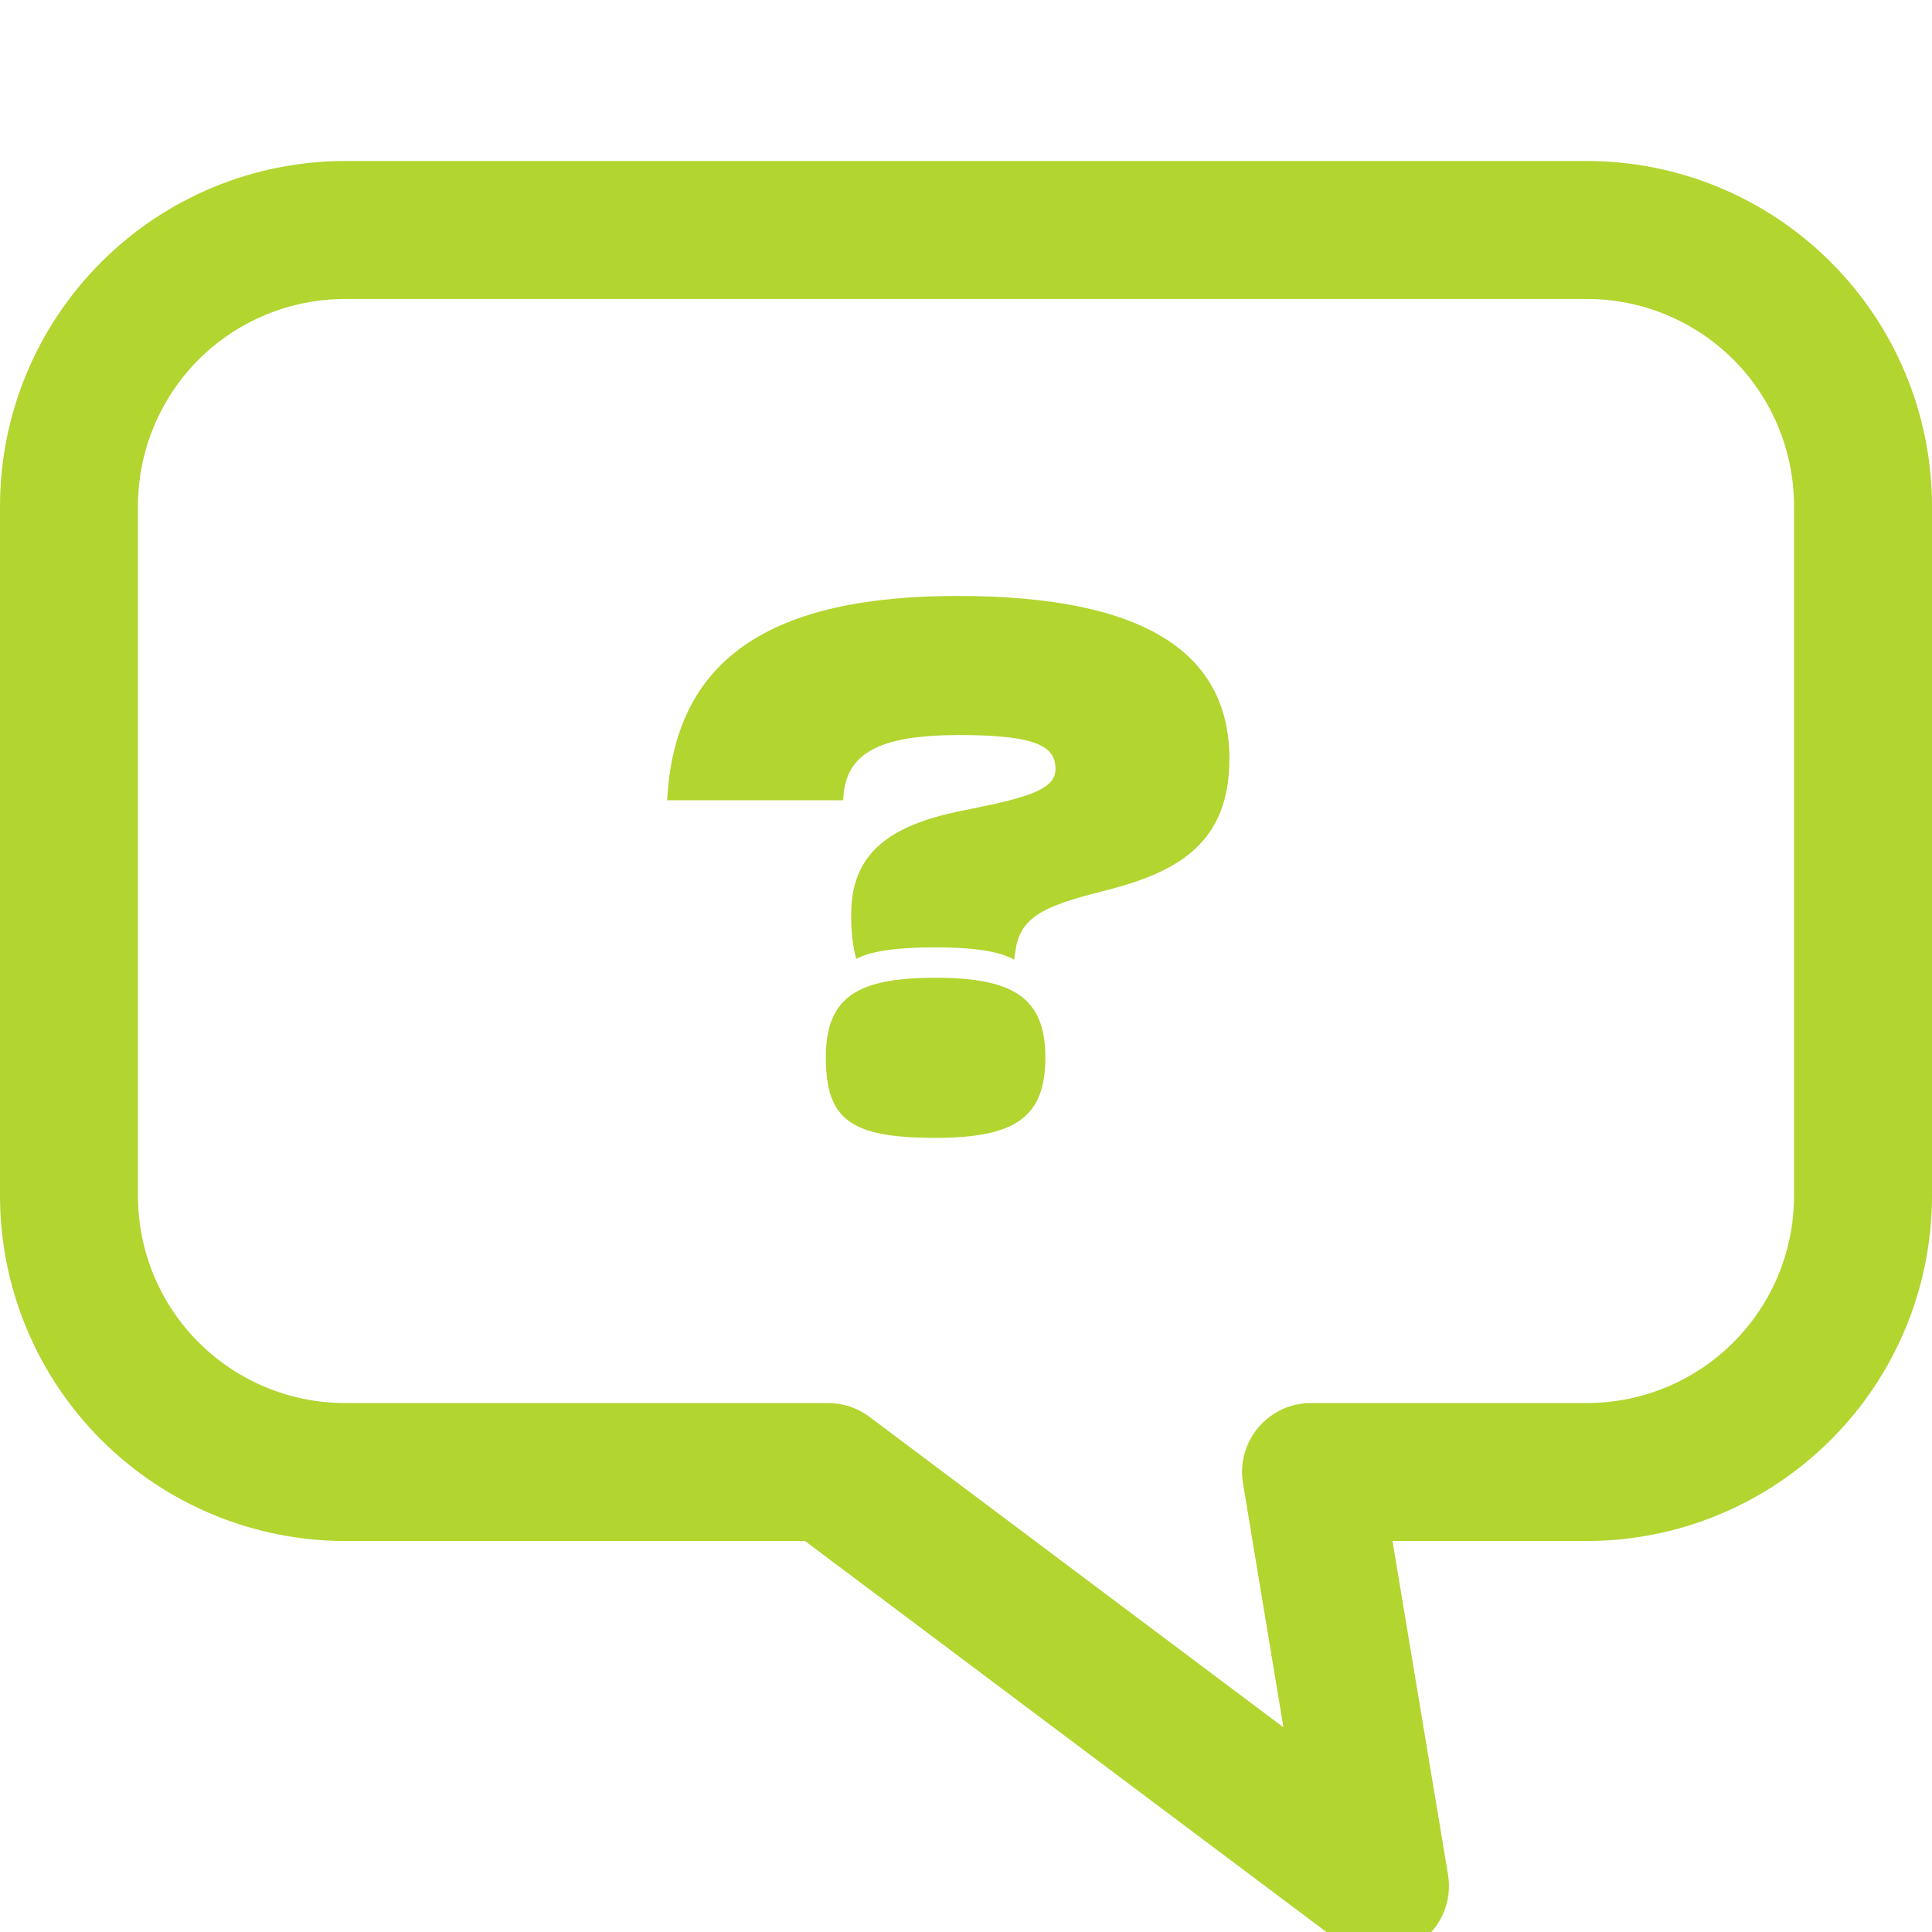 <svg xmlns="http://www.w3.org/2000/svg" width="24" height="24" fill="none" viewBox="0 0 24 24"><g clip-path="url(#clip0)"><path fill="#B2D530" d="M10 19.143L16.629 24.114C16.765 24.217 16.93 24.276 17.101 24.284C17.272 24.293 17.441 24.25 17.588 24.161C17.734 24.072 17.85 23.941 17.922 23.786C17.993 23.63 18.016 23.457 17.988 23.288L17.298 19.143H19.714C20.851 19.142 21.94 18.689 22.743 17.886C23.547 17.083 23.999 15.993 24 14.857V6.286C23.999 5.149 23.547 4.06 22.743 3.257C21.94 2.453 20.851 2.001 19.714 2H4.286C3.149 2.001 2.06 2.453 1.257 3.257C0.453 4.06 0.001 5.149 0 6.286V14.857C0.001 15.993 0.453 17.083 1.257 17.886C2.06 18.689 3.149 19.142 4.286 19.143H10ZM1.714 14.857V6.286C1.714 5.604 1.985 4.95 2.467 4.467C2.95 3.985 3.604 3.714 4.286 3.714H19.714C20.396 3.714 21.05 3.985 21.533 4.467C22.015 4.95 22.286 5.604 22.286 6.286V14.857C22.286 15.539 22.015 16.193 21.533 16.675C21.05 17.158 20.396 17.429 19.714 17.429H16.286C16.161 17.429 16.038 17.456 15.925 17.508C15.813 17.561 15.713 17.637 15.632 17.732C15.552 17.827 15.493 17.938 15.46 18.058C15.427 18.178 15.42 18.303 15.441 18.426L15.943 21.457L10.8 17.6C10.652 17.489 10.471 17.429 10.286 17.429H4.286C3.604 17.429 2.95 17.158 2.467 16.675C1.985 16.193 1.714 15.539 1.714 14.857V14.857Z"/><path fill="#B2D530" d="M12.599 11.921L12.617 11.795C12.68 11.345 13.076 11.228 13.787 11.048C14.642 10.823 15.272 10.463 15.272 9.428C15.272 8.15 14.282 7.403 11.897 7.403C9.566 7.403 8.378 8.186 8.288 9.941H10.475C10.493 9.365 10.898 9.131 11.924 9.131C12.905 9.131 13.112 9.284 13.112 9.554C13.112 9.806 12.77 9.905 12.059 10.049C11.195 10.211 10.574 10.499 10.574 11.354V11.408C10.574 11.606 10.601 11.786 10.637 11.912C10.799 11.822 11.114 11.768 11.618 11.768C12.122 11.768 12.419 11.822 12.599 11.921ZM11.618 14.135C12.608 14.135 12.986 13.883 12.986 13.136C12.986 12.389 12.581 12.146 11.618 12.146C10.646 12.146 10.259 12.389 10.259 13.136C10.259 13.901 10.556 14.135 11.618 14.135Z"/></g><defs><clipPath id="clip0"><rect width="24" height="24" fill="#fff"/></clipPath></defs></svg>